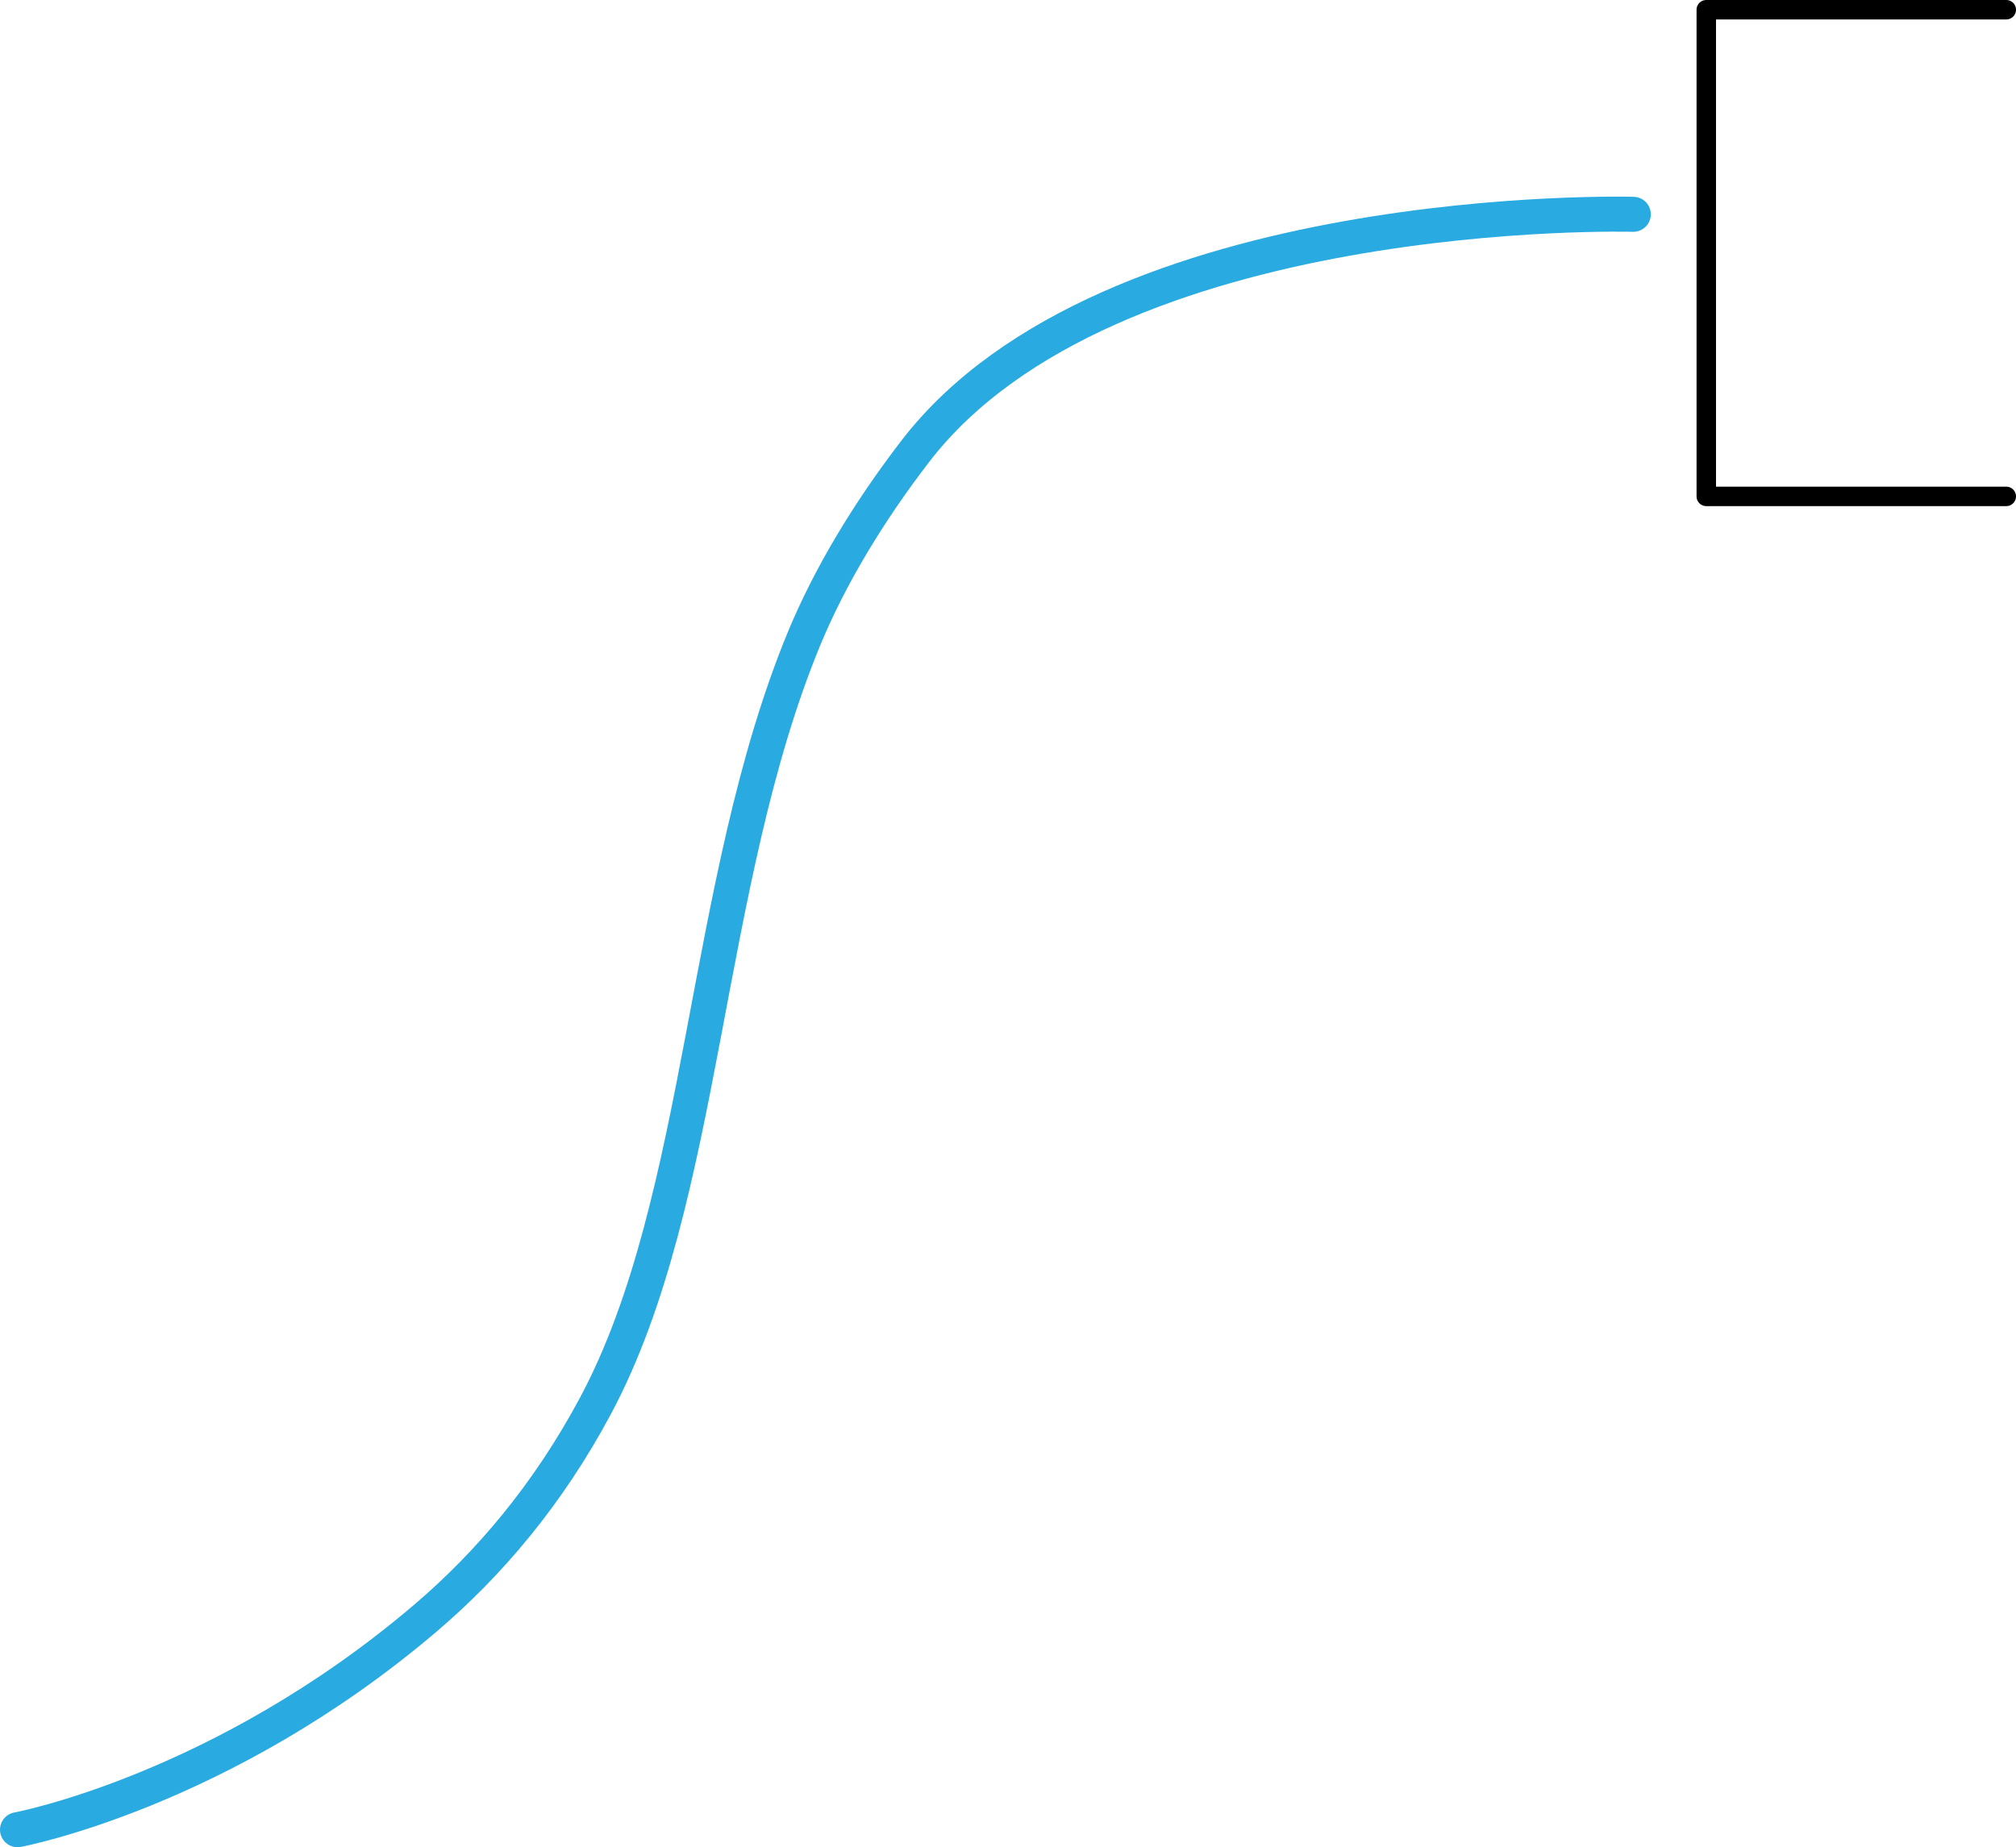 <?xml version="1.0" encoding="UTF-8"?>
<svg id="Layer_2" data-name="Layer 2" xmlns="http://www.w3.org/2000/svg" viewBox="0 0 518.13 474.87">
  <defs>
    <style>
      .cls-1 {
        stroke: #29abe2;
        stroke-miterlimit: 10;
        stroke-width: 9px;
      }

      .cls-1, .cls-2 {
        fill: none;
        stroke-linecap: round;
      }

      .cls-2 {
        stroke: #000;
        stroke-linejoin: round;
        stroke-width: 5px;
      }
    </style>
  </defs>
  <g id="Layer_1-2" data-name="Layer 1">
    <g>
      <path class="cls-1" d="M4.5,470.37s52.56-9.78,104.97-54.51c16.14-13.77,31.39-31.6,43.68-54.66,28.21-52.91,27.51-133.98,53.46-196.93,6.59-15.97,16.54-32.54,28.63-48.26,49.73-64.67,184.53-60.92,184.53-60.92"/>
      <polyline class="cls-2" points="515.63 127.61 438.53 127.61 438.53 2.5 515.63 2.5"/>
    </g>
  </g>
</svg>